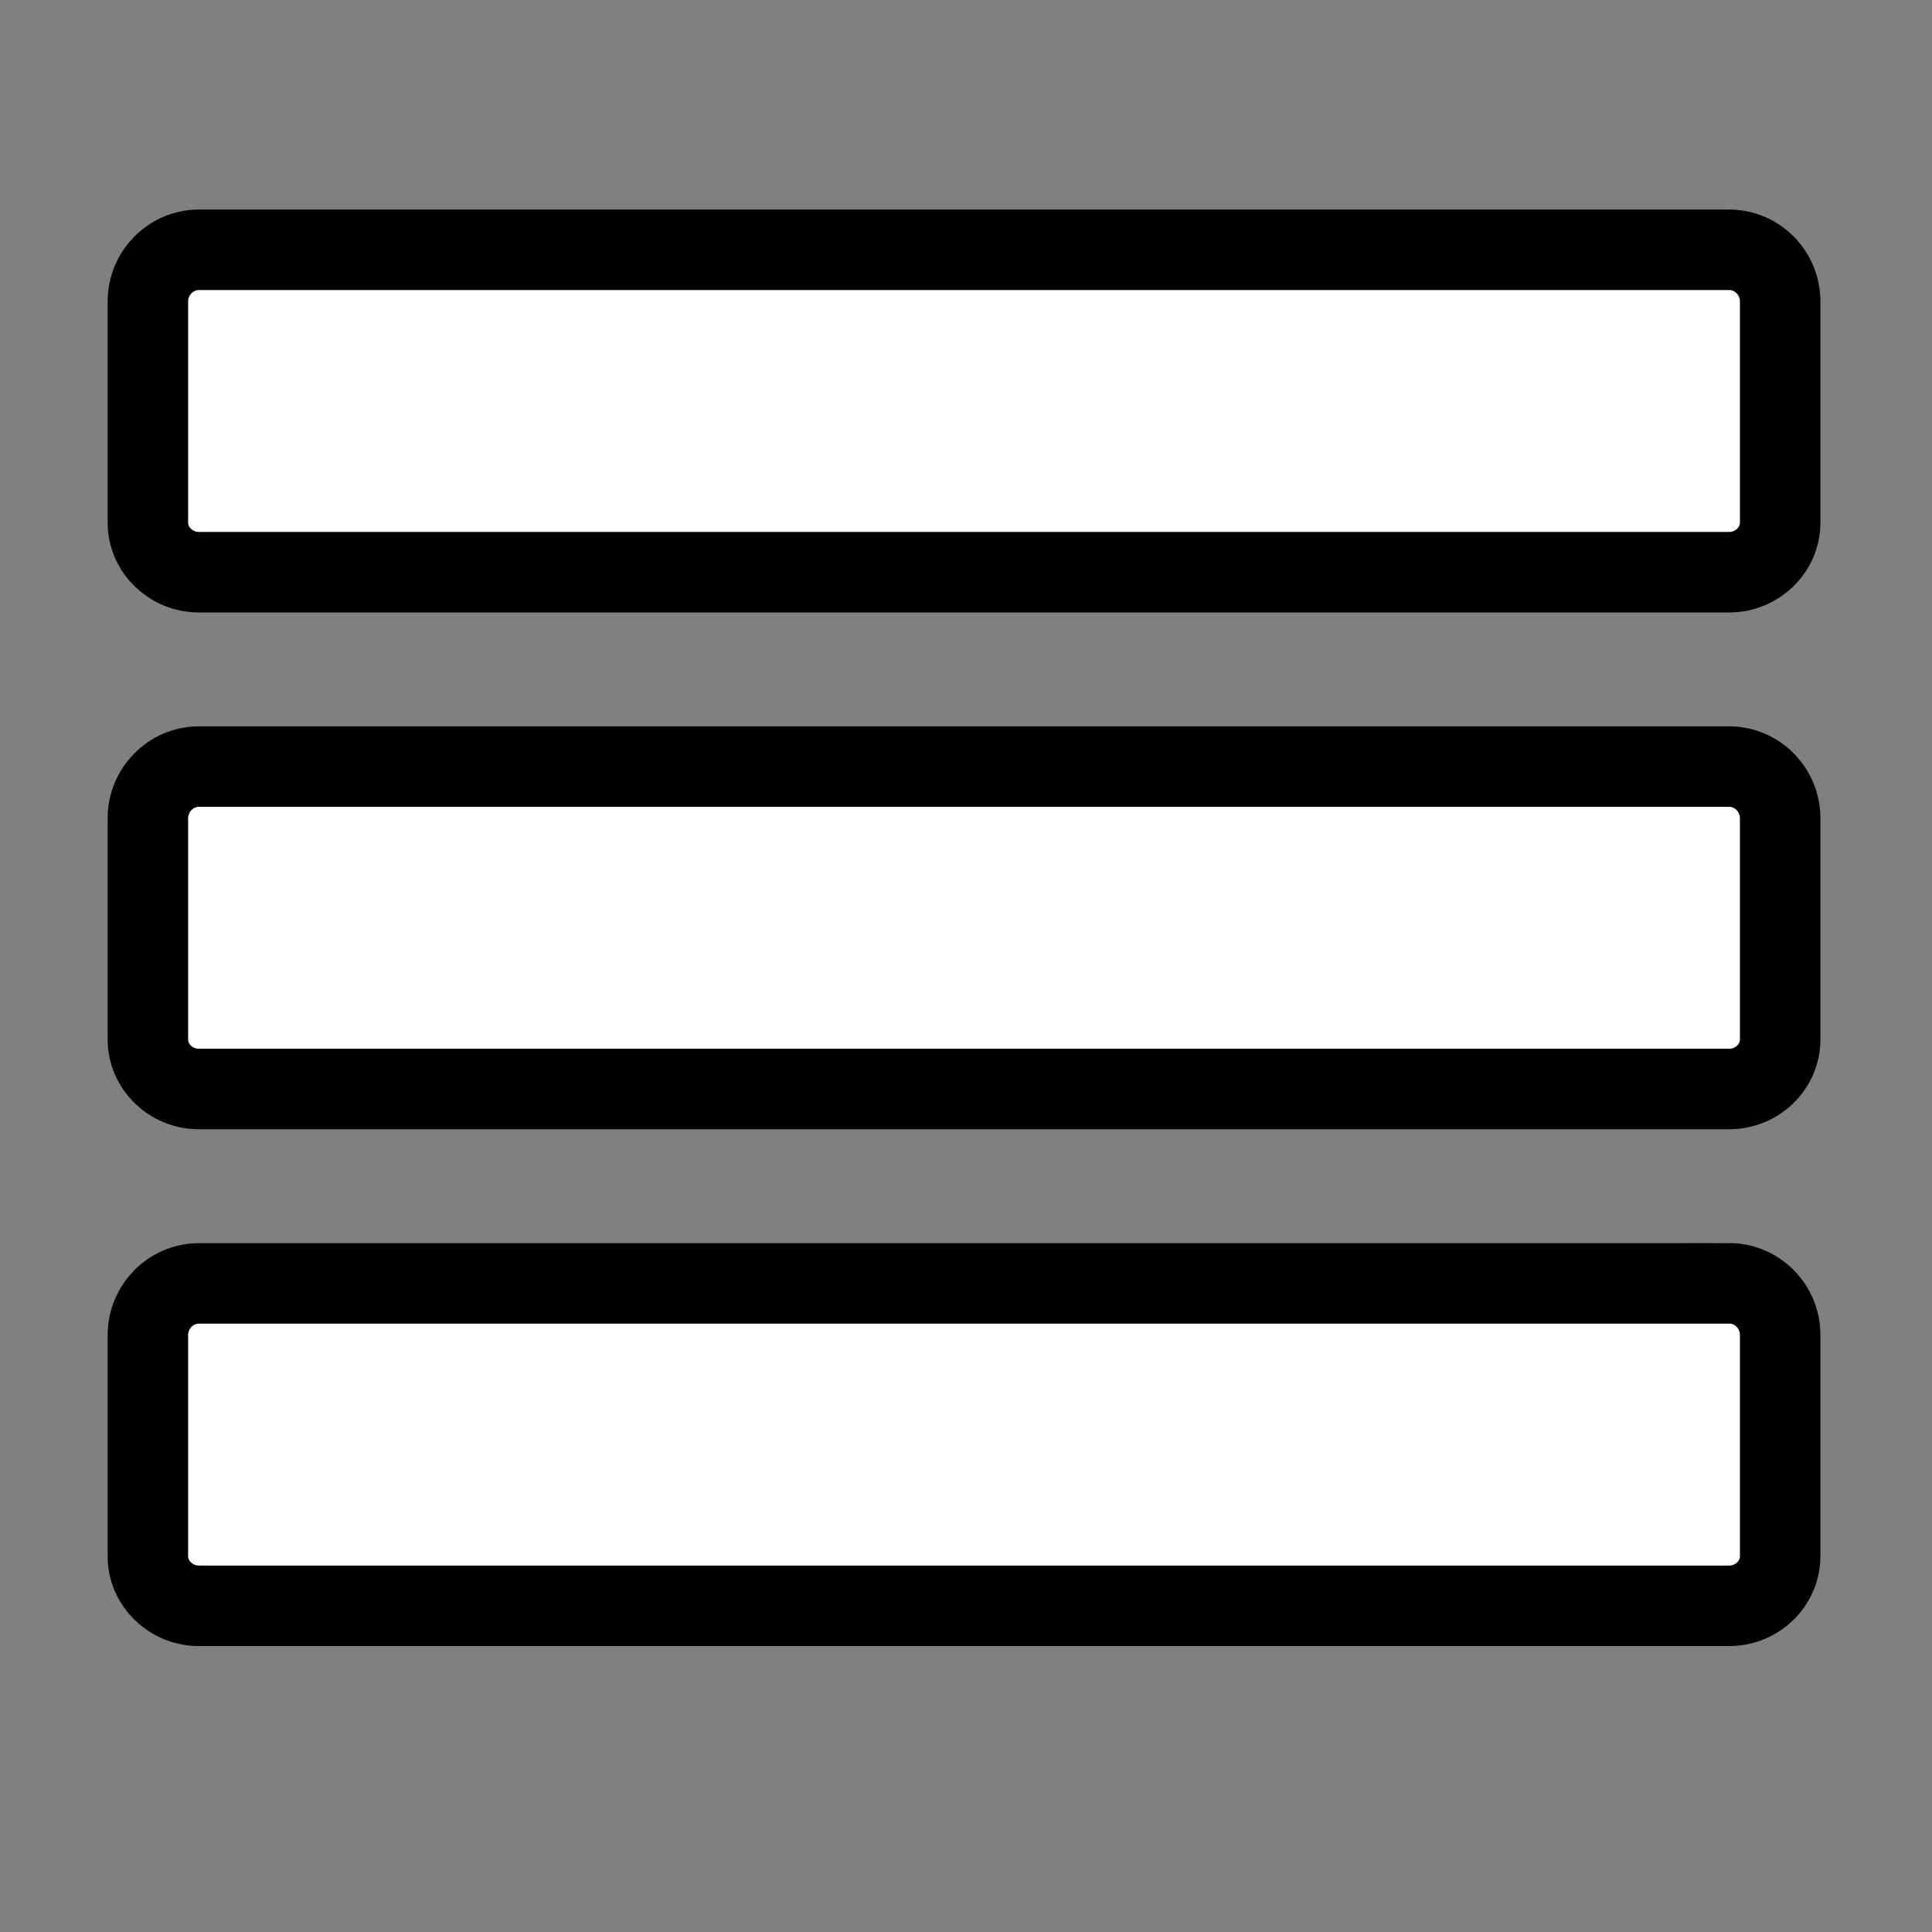 <svg width="24" height="24" xmlns="http://www.w3.org/2000/svg">

 <rect width="100%" height="100%" fill="#808080" stroke="none"/>

 <g>
  <title>background</title>
  <rect fill="none" id="canvas_background" height="402" width="582" y="-1" x="-1"/>
 </g>
 <g>
  <title>Layer 1</title>
  <path stroke="null" fill="#ffffff" id="svg_3" d="m21.48,15.943l-19.009,0c-0.349,0 -0.634,0.289 -0.634,0.643l0,2.745c0,0.339 0.285,0.617 0.634,0.617l19.009,0c0.35,0 0.634,-0.278 0.634,-0.618l0,-2.745c0,-0.354 -0.284,-0.643 -0.634,-0.643zm0,-6.42l-19.009,0c-0.349,0 -0.634,0.289 -0.634,0.643l0,2.745c0,0.34 0.285,0.617 0.634,0.617l19.009,0c0.35,0 0.634,-0.277 0.634,-0.617l0,-2.745c0,-0.354 -0.284,-0.643 -0.634,-0.643zm0,-6.42l-19.009,0c-0.349,0 -0.634,0.289 -0.634,0.643l0,2.745c0,0.339 0.285,0.617 0.634,0.617l19.009,0c0.35,0 0.634,-0.278 0.634,-0.617l0,-2.745c0,-0.354 -0.284,-0.643 -0.634,-0.643z"/>
 </g>
</svg>